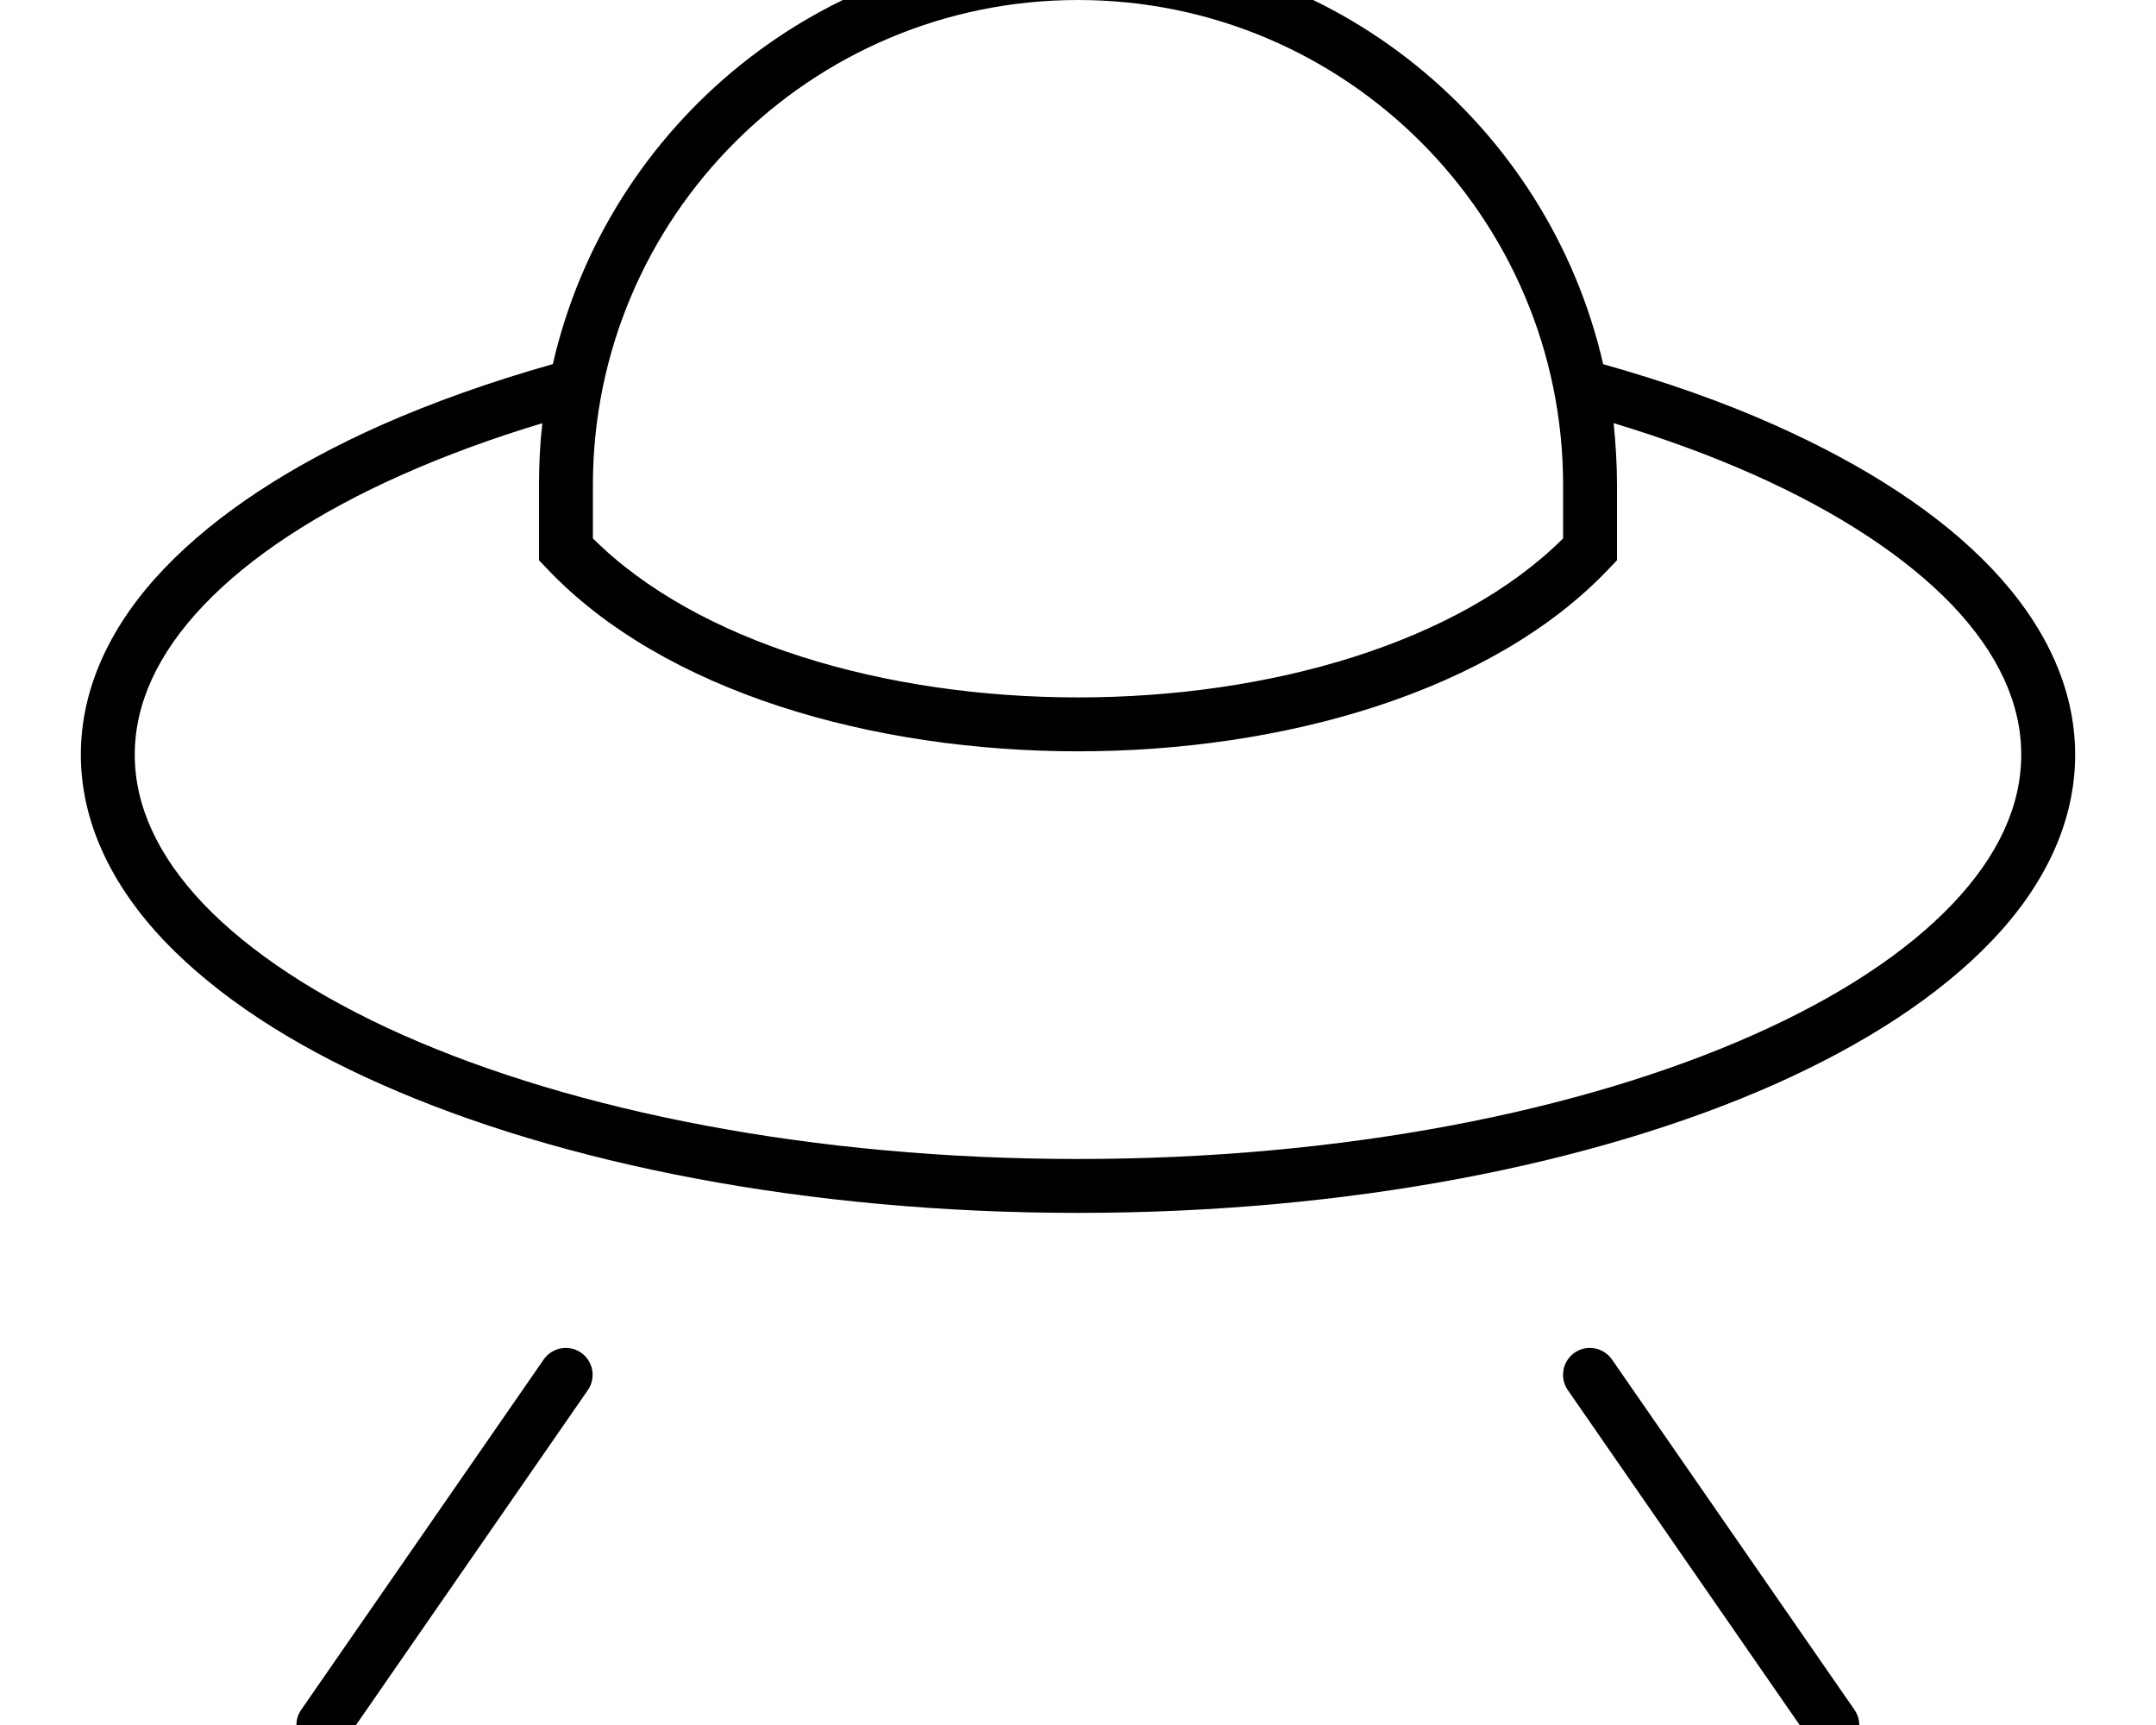 <svg xmlns="http://www.w3.org/2000/svg" viewBox="0 0 640 512"><!--! Font Awesome Pro 7.0.1 by @fontawesome - https://fontawesome.com License - https://fontawesome.com/license (Commercial License) Copyright 2025 Fonticons, Inc. --><path fill="currentColor" d="M176 144C176 64.5 240.5 0 320 0S464 64.5 464 144l0 15.8C433 190.7 377.2 207 320 207s-113-16.3-144-47.2l0-15.8zm-15-18.4c-.7 6-1 12.2-1 18.4l0 22.3 2.2 2.3C197 205.5 259.3 223 320 223s123-17.5 157.8-54.4l2.2-2.3 0-22.3c0-6.2-.4-12.4-1-18.4 14.9 4.5 28.8 9.6 41.4 15.2 25.4 11.3 45.5 24.6 59.2 38.9 13.6 14.3 20.4 29.2 20.4 44.3s-6.8 30-20.4 44.3c-13.6 14.3-33.7 27.6-59.2 38.9-50.9 22.6-121.7 36.8-200.4 36.8s-149.5-14.2-200.4-36.8C94.2 295.9 74.1 282.6 60.4 268.3 46.8 254 40 239.1 40 224s6.8-30 20.4-44.3c13.6-14.3 33.7-27.6 59.2-38.9 12.6-5.6 26.5-10.7 41.4-15.2zm3-17.5c-18.4 5.2-35.5 11.3-50.9 18.1-26.7 11.9-48.7 26.2-64.3 42.5-15.6 16.3-24.8 35.1-24.8 55.3s9.3 39 24.8 55.3C64.4 295.6 86.4 310 113.1 321.8 166.5 345.5 239.6 360 320 360s153.5-14.5 206.9-38.2c26.7-11.9 48.7-26.2 64.3-42.5 15.6-16.3 24.8-35.1 24.8-55.3s-9.3-39-24.8-55.3c-15.5-16.3-37.6-30.6-64.3-42.5-15.4-6.9-32.5-12.9-51-18.1-16.3-71.1-79.9-124.1-155.9-124.1S180.4 37 164.1 108.1zm8.5 293.4c-3.6-2.5-8.6-1.6-11.1 2l-72 104c-2.5 3.6-1.6 8.6 2 11.1s8.6 1.6 11.1-2l72-104c2.5-3.6 1.6-8.6-2-11.1zm292.9 11.1l72 104c2.5 3.6 7.5 4.5 11.1 2s4.5-7.5 2-11.1l-72-104c-2.5-3.6-7.5-4.5-11.1-2s-4.5 7.5-2 11.1z"/></svg>